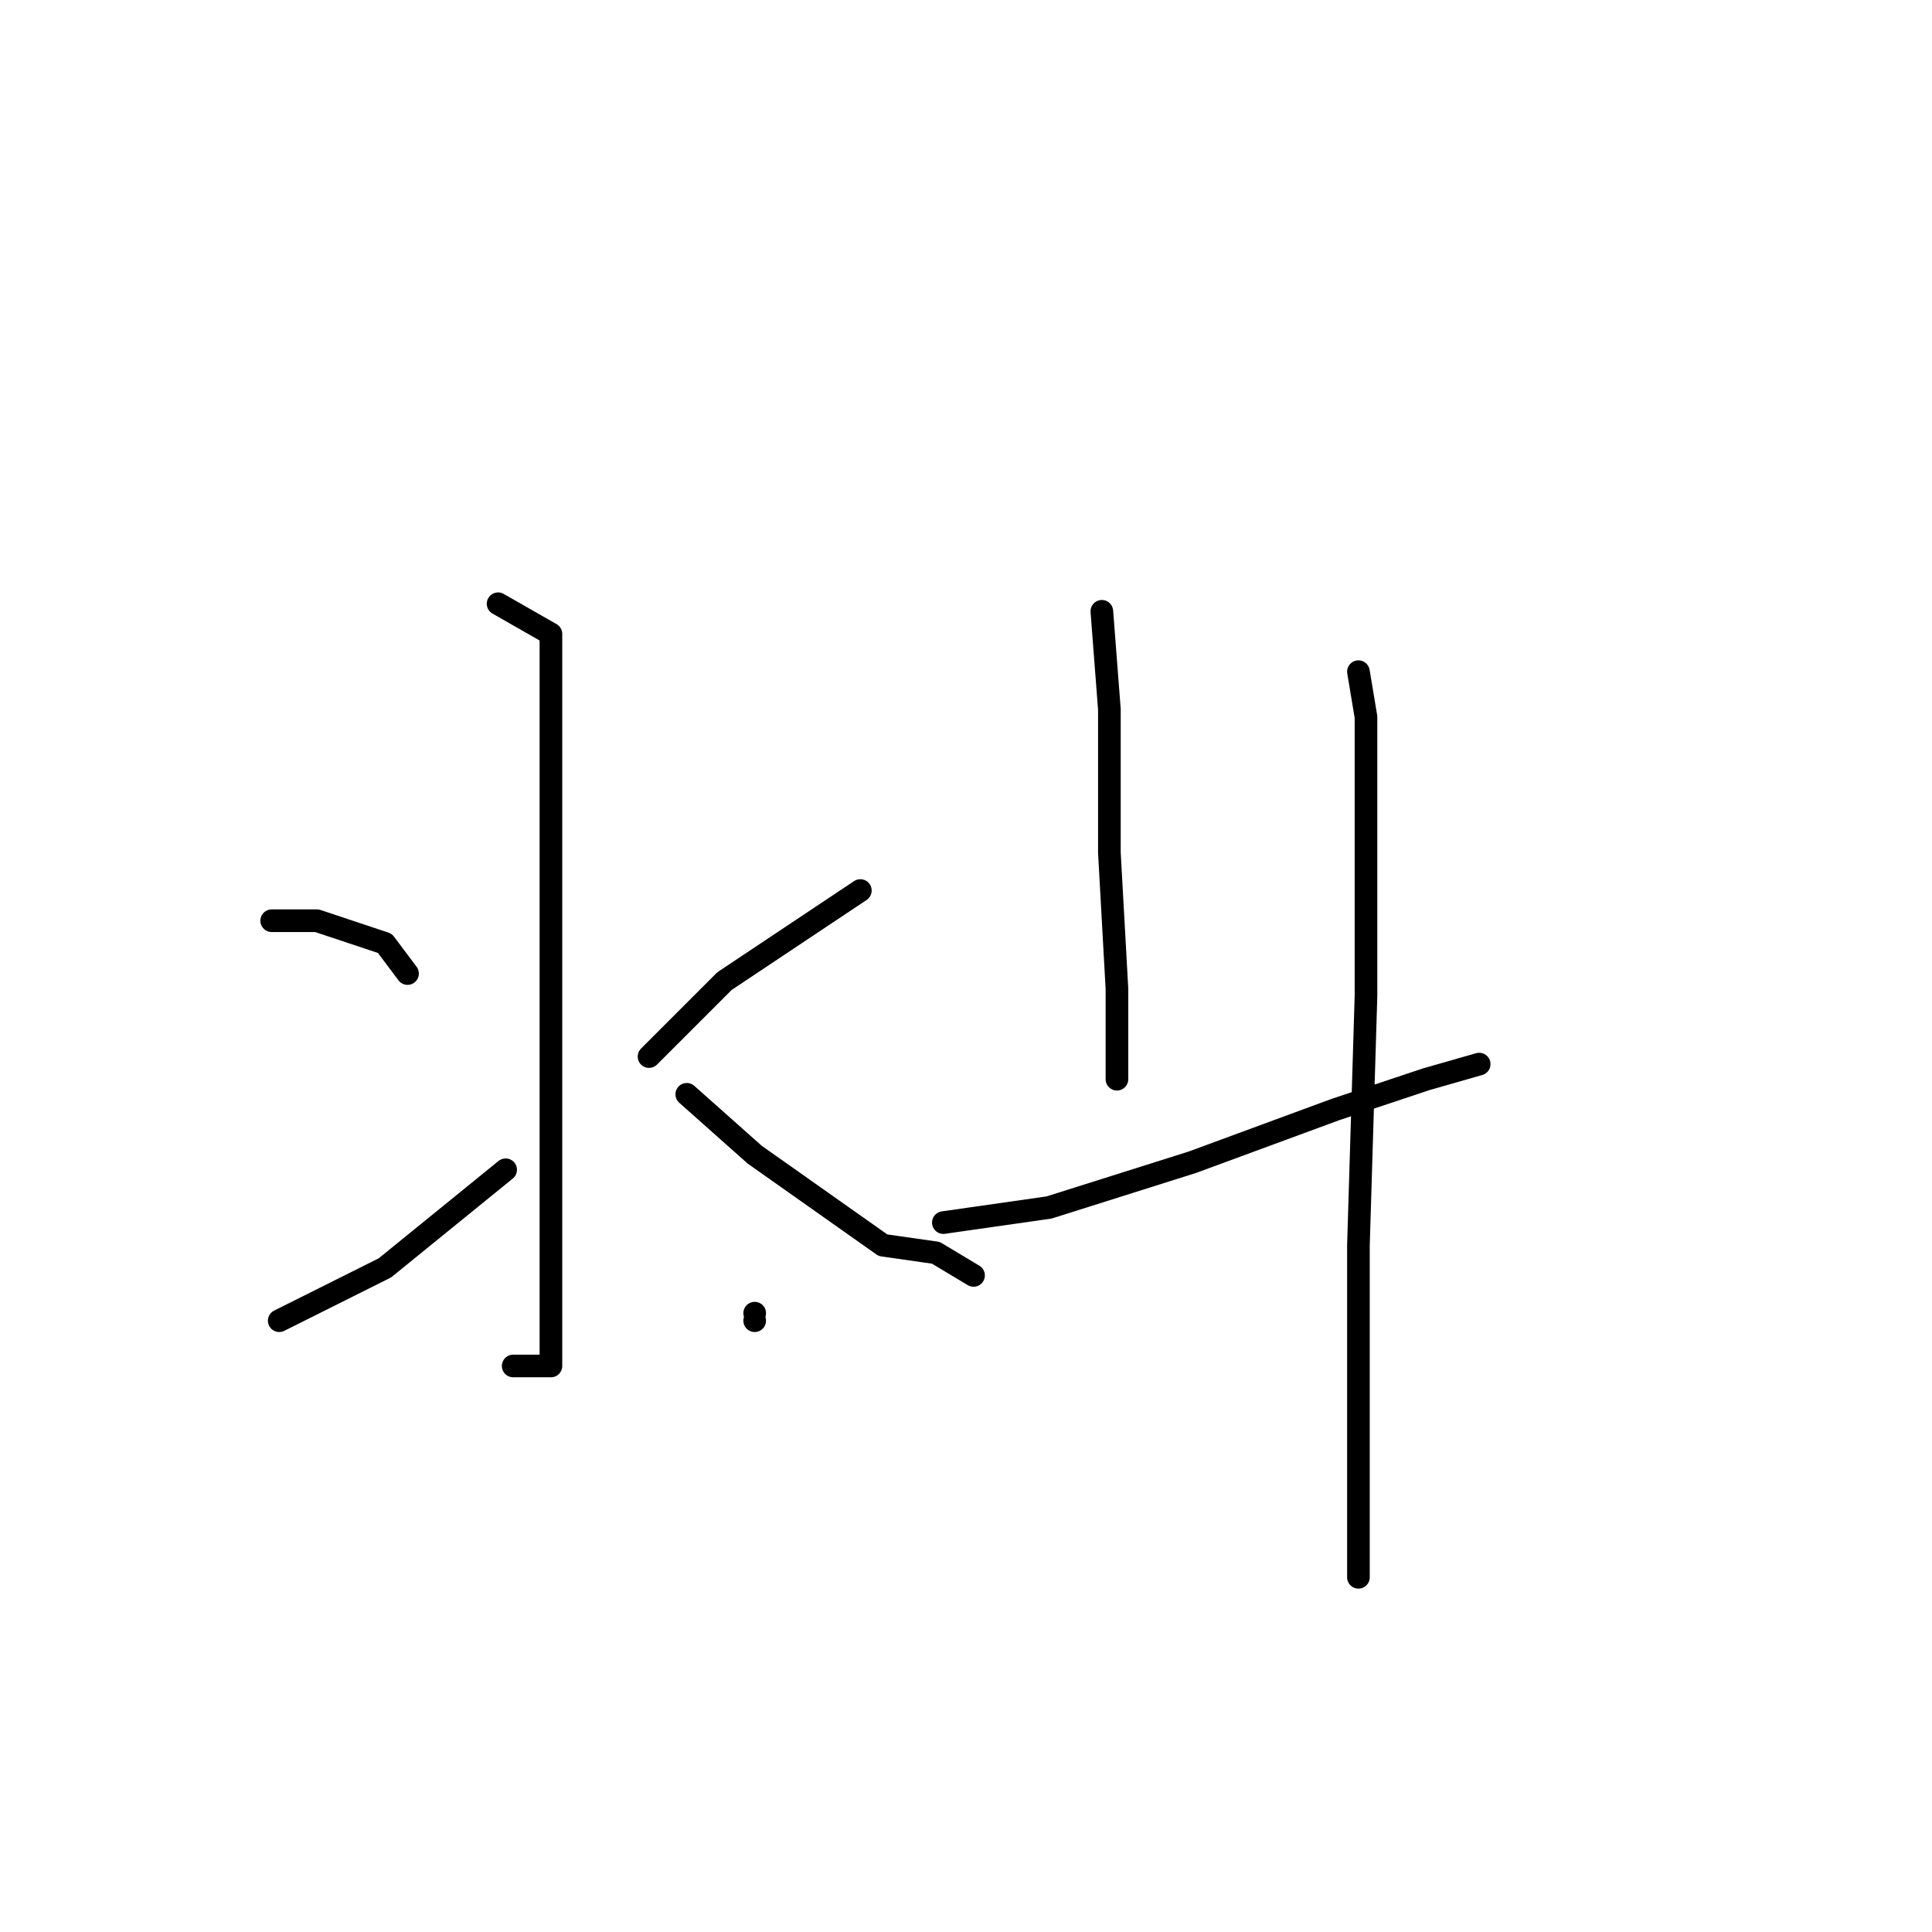 <?xml version="1.0" standalone="no"?>
    <svg width="256" height="256" xmlns="http://www.w3.org/2000/svg" version="1.1">
    <polyline stroke="black" stroke-width="3" stroke-linecap="round" fill="transparent" stroke-linejoin="round" points="66 80 73 84 73 89 73 107 73 132 73 156 73 171 73 179 73 181 72 181 71 181 68 181 68 181 " />
        <polyline stroke="black" stroke-width="3" stroke-linecap="round" fill="transparent" stroke-linejoin="round" points="36 122 42 122 51 125 54 129 54 129 " />
        <polyline stroke="black" stroke-width="3" stroke-linecap="round" fill="transparent" stroke-linejoin="round" points="37 175 51 168 67 155 67 155 " />
        <polyline stroke="black" stroke-width="3" stroke-linecap="round" fill="transparent" stroke-linejoin="round" points="114 118 96 130 86 140 86 140 " />
        <polyline stroke="black" stroke-width="3" stroke-linecap="round" fill="transparent" stroke-linejoin="round" points="100 174 100 174 " />
        <polyline stroke="black" stroke-width="3" stroke-linecap="round" fill="transparent" stroke-linejoin="round" points="100 175 100 175 " />
        <polyline stroke="black" stroke-width="3" stroke-linecap="round" fill="transparent" stroke-linejoin="round" points="129 169 124 166 117 165 100 153 91 145 91 145 " />
        <polyline stroke="black" stroke-width="3" stroke-linecap="round" fill="transparent" stroke-linejoin="round" points="146 81 147 94 147 113 148 131 148 143 148 143 " />
        <polyline stroke="black" stroke-width="3" stroke-linecap="round" fill="transparent" stroke-linejoin="round" points="125 162 139 160 158 154 177 147 189 143 196 141 196 141 " />
        <polyline stroke="black" stroke-width="3" stroke-linecap="round" fill="transparent" stroke-linejoin="round" points="180 89 181 95 181 105 181 132 180 165 180 195 180 209 180 209 " />
        </svg>
